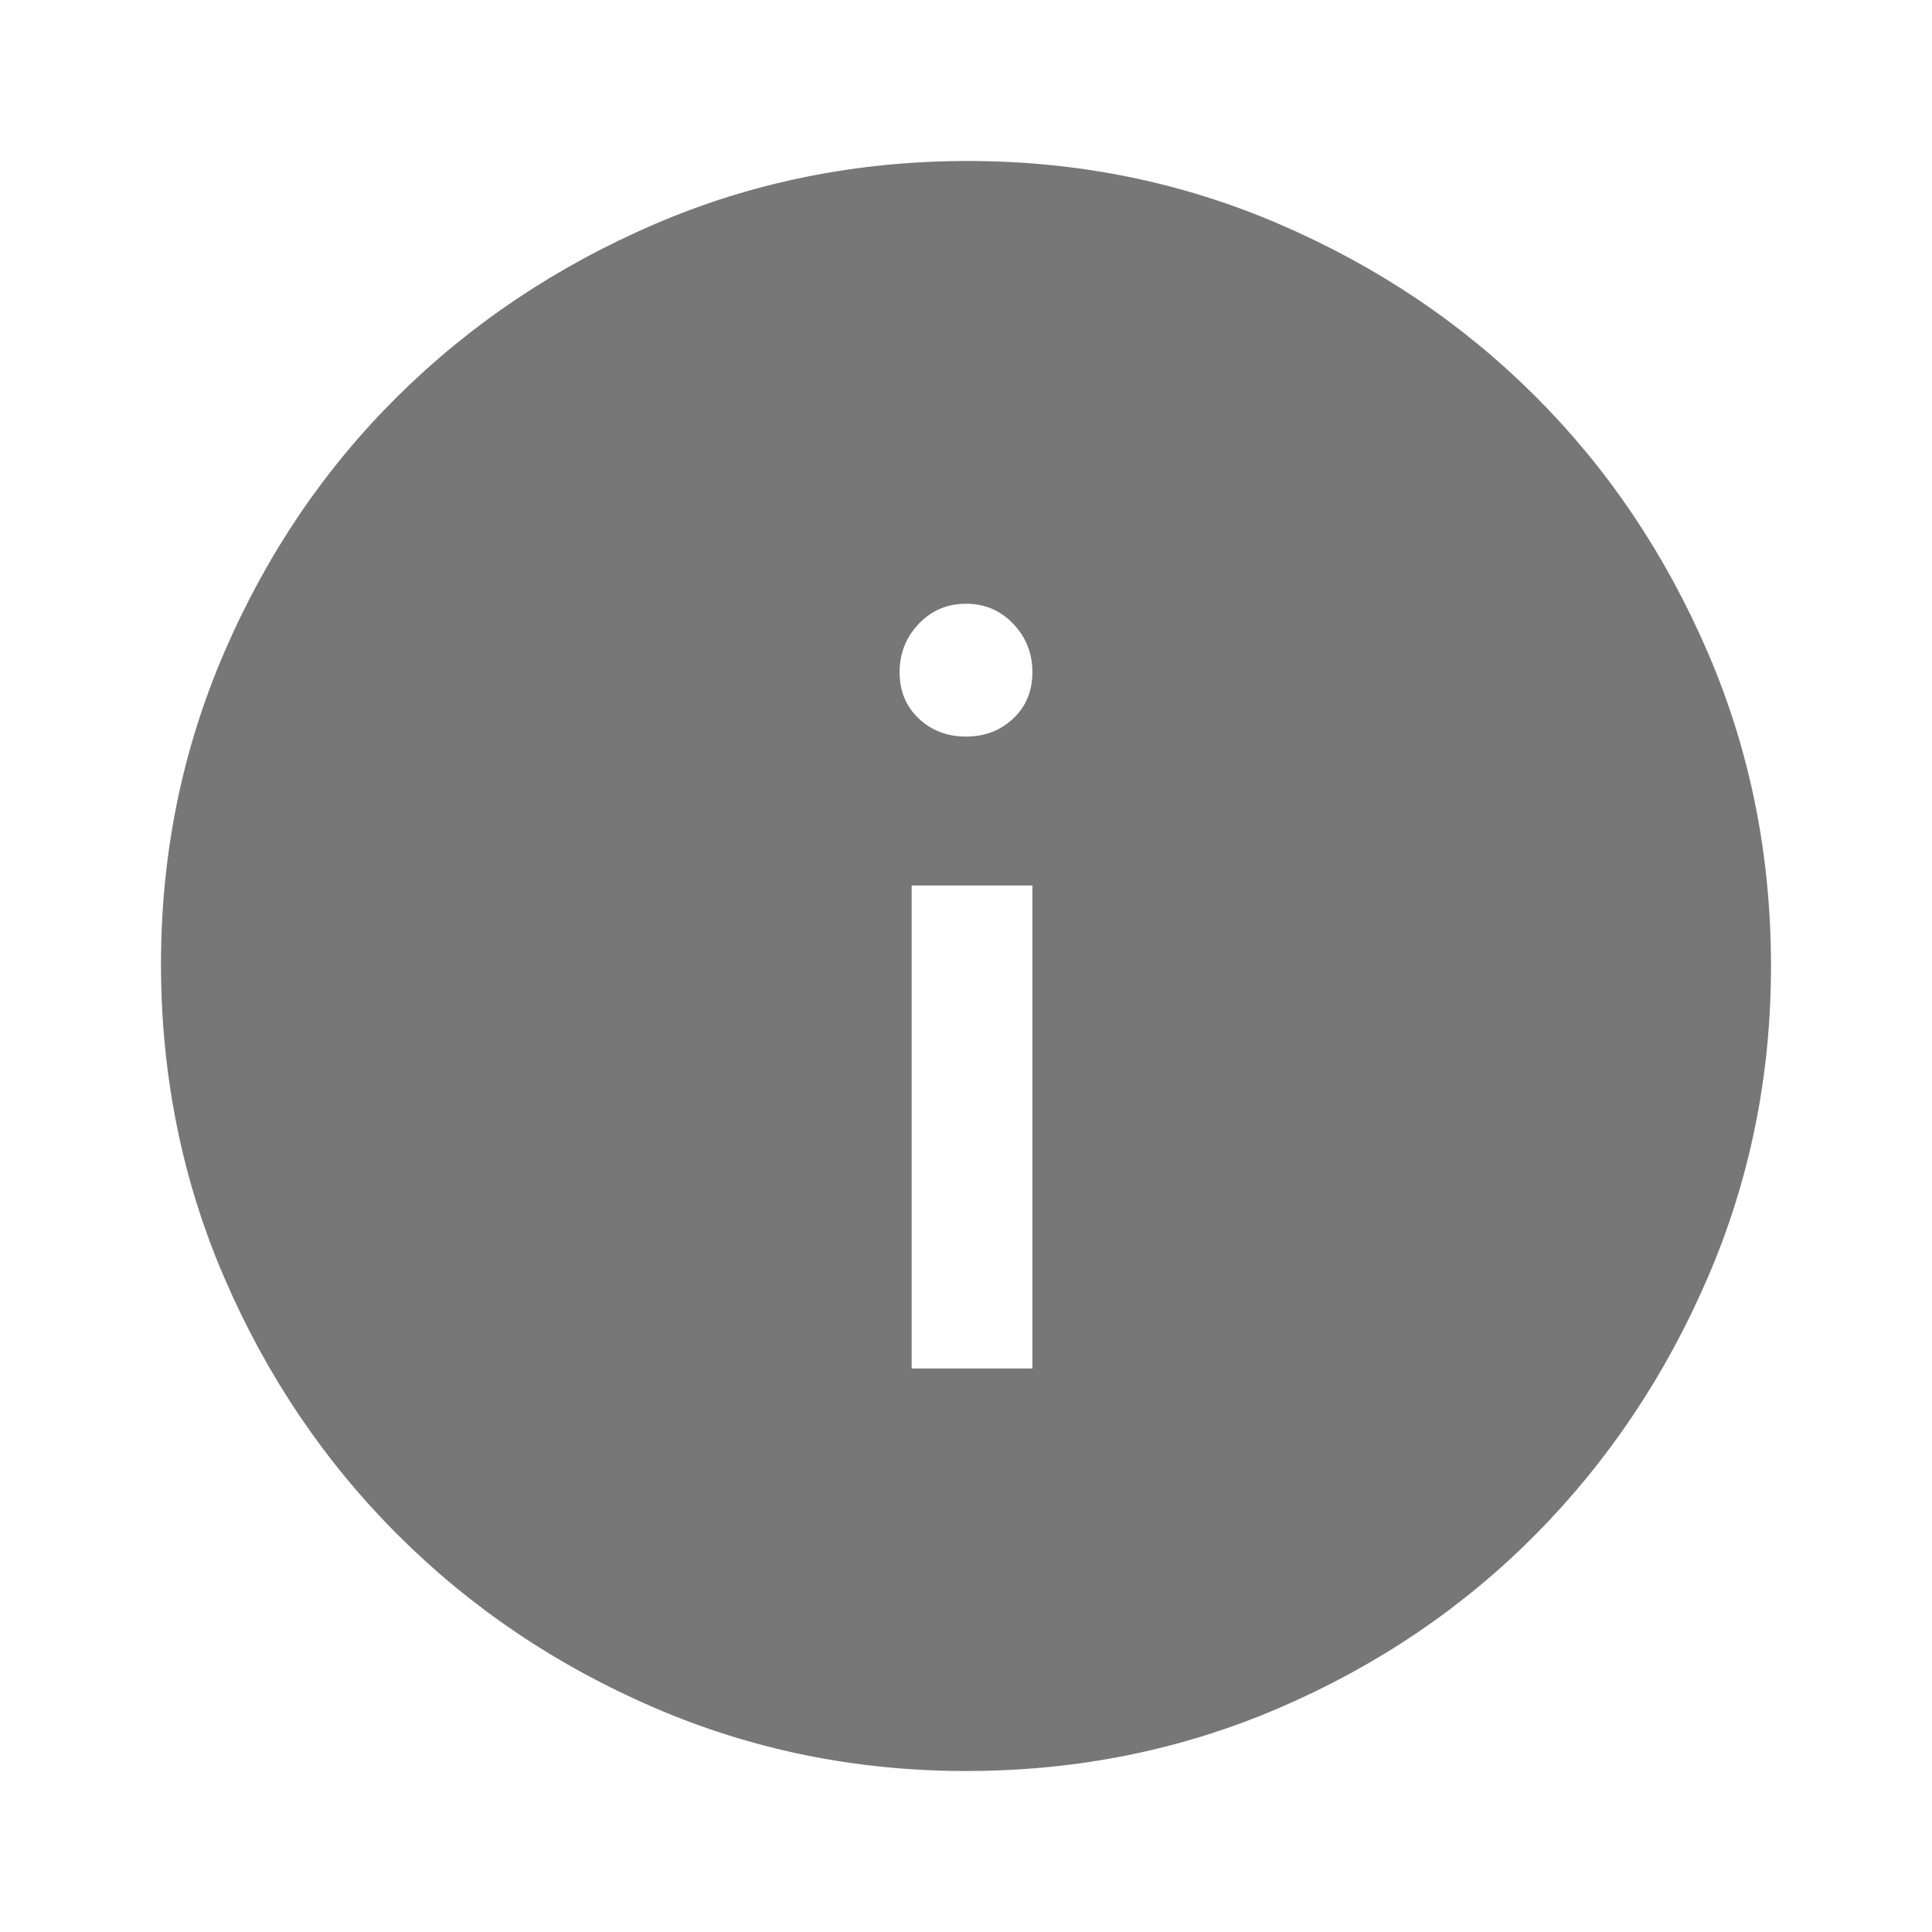 <svg xmlns="http://www.w3.org/2000/svg" width="48" height="48" fill="#777"><path d="M22.65 34h3V22h-3ZM24 18.3q.7 0 1.175-.45.475-.45.475-1.15t-.475-1.2Q24.7 15 24 15q-.7 0-1.175.5-.475.5-.475 1.2t.475 1.15q.475.45 1.175.45ZM24 44q-4.1 0-7.75-1.575-3.65-1.575-6.375-4.3-2.725-2.725-4.3-6.375Q4 28.1 4 23.95q0-4.1 1.575-7.75 1.575-3.65 4.3-6.35 2.725-2.7 6.375-4.275Q19.9 4 24.05 4q4.1 0 7.75 1.575 3.65 1.575 6.35 4.275 2.7 2.7 4.275 6.35Q44 19.85 44 24q0 4.1-1.575 7.75-1.575 3.65-4.275 6.375t-6.35 4.3Q28.15 44 24 44Z"/></svg>